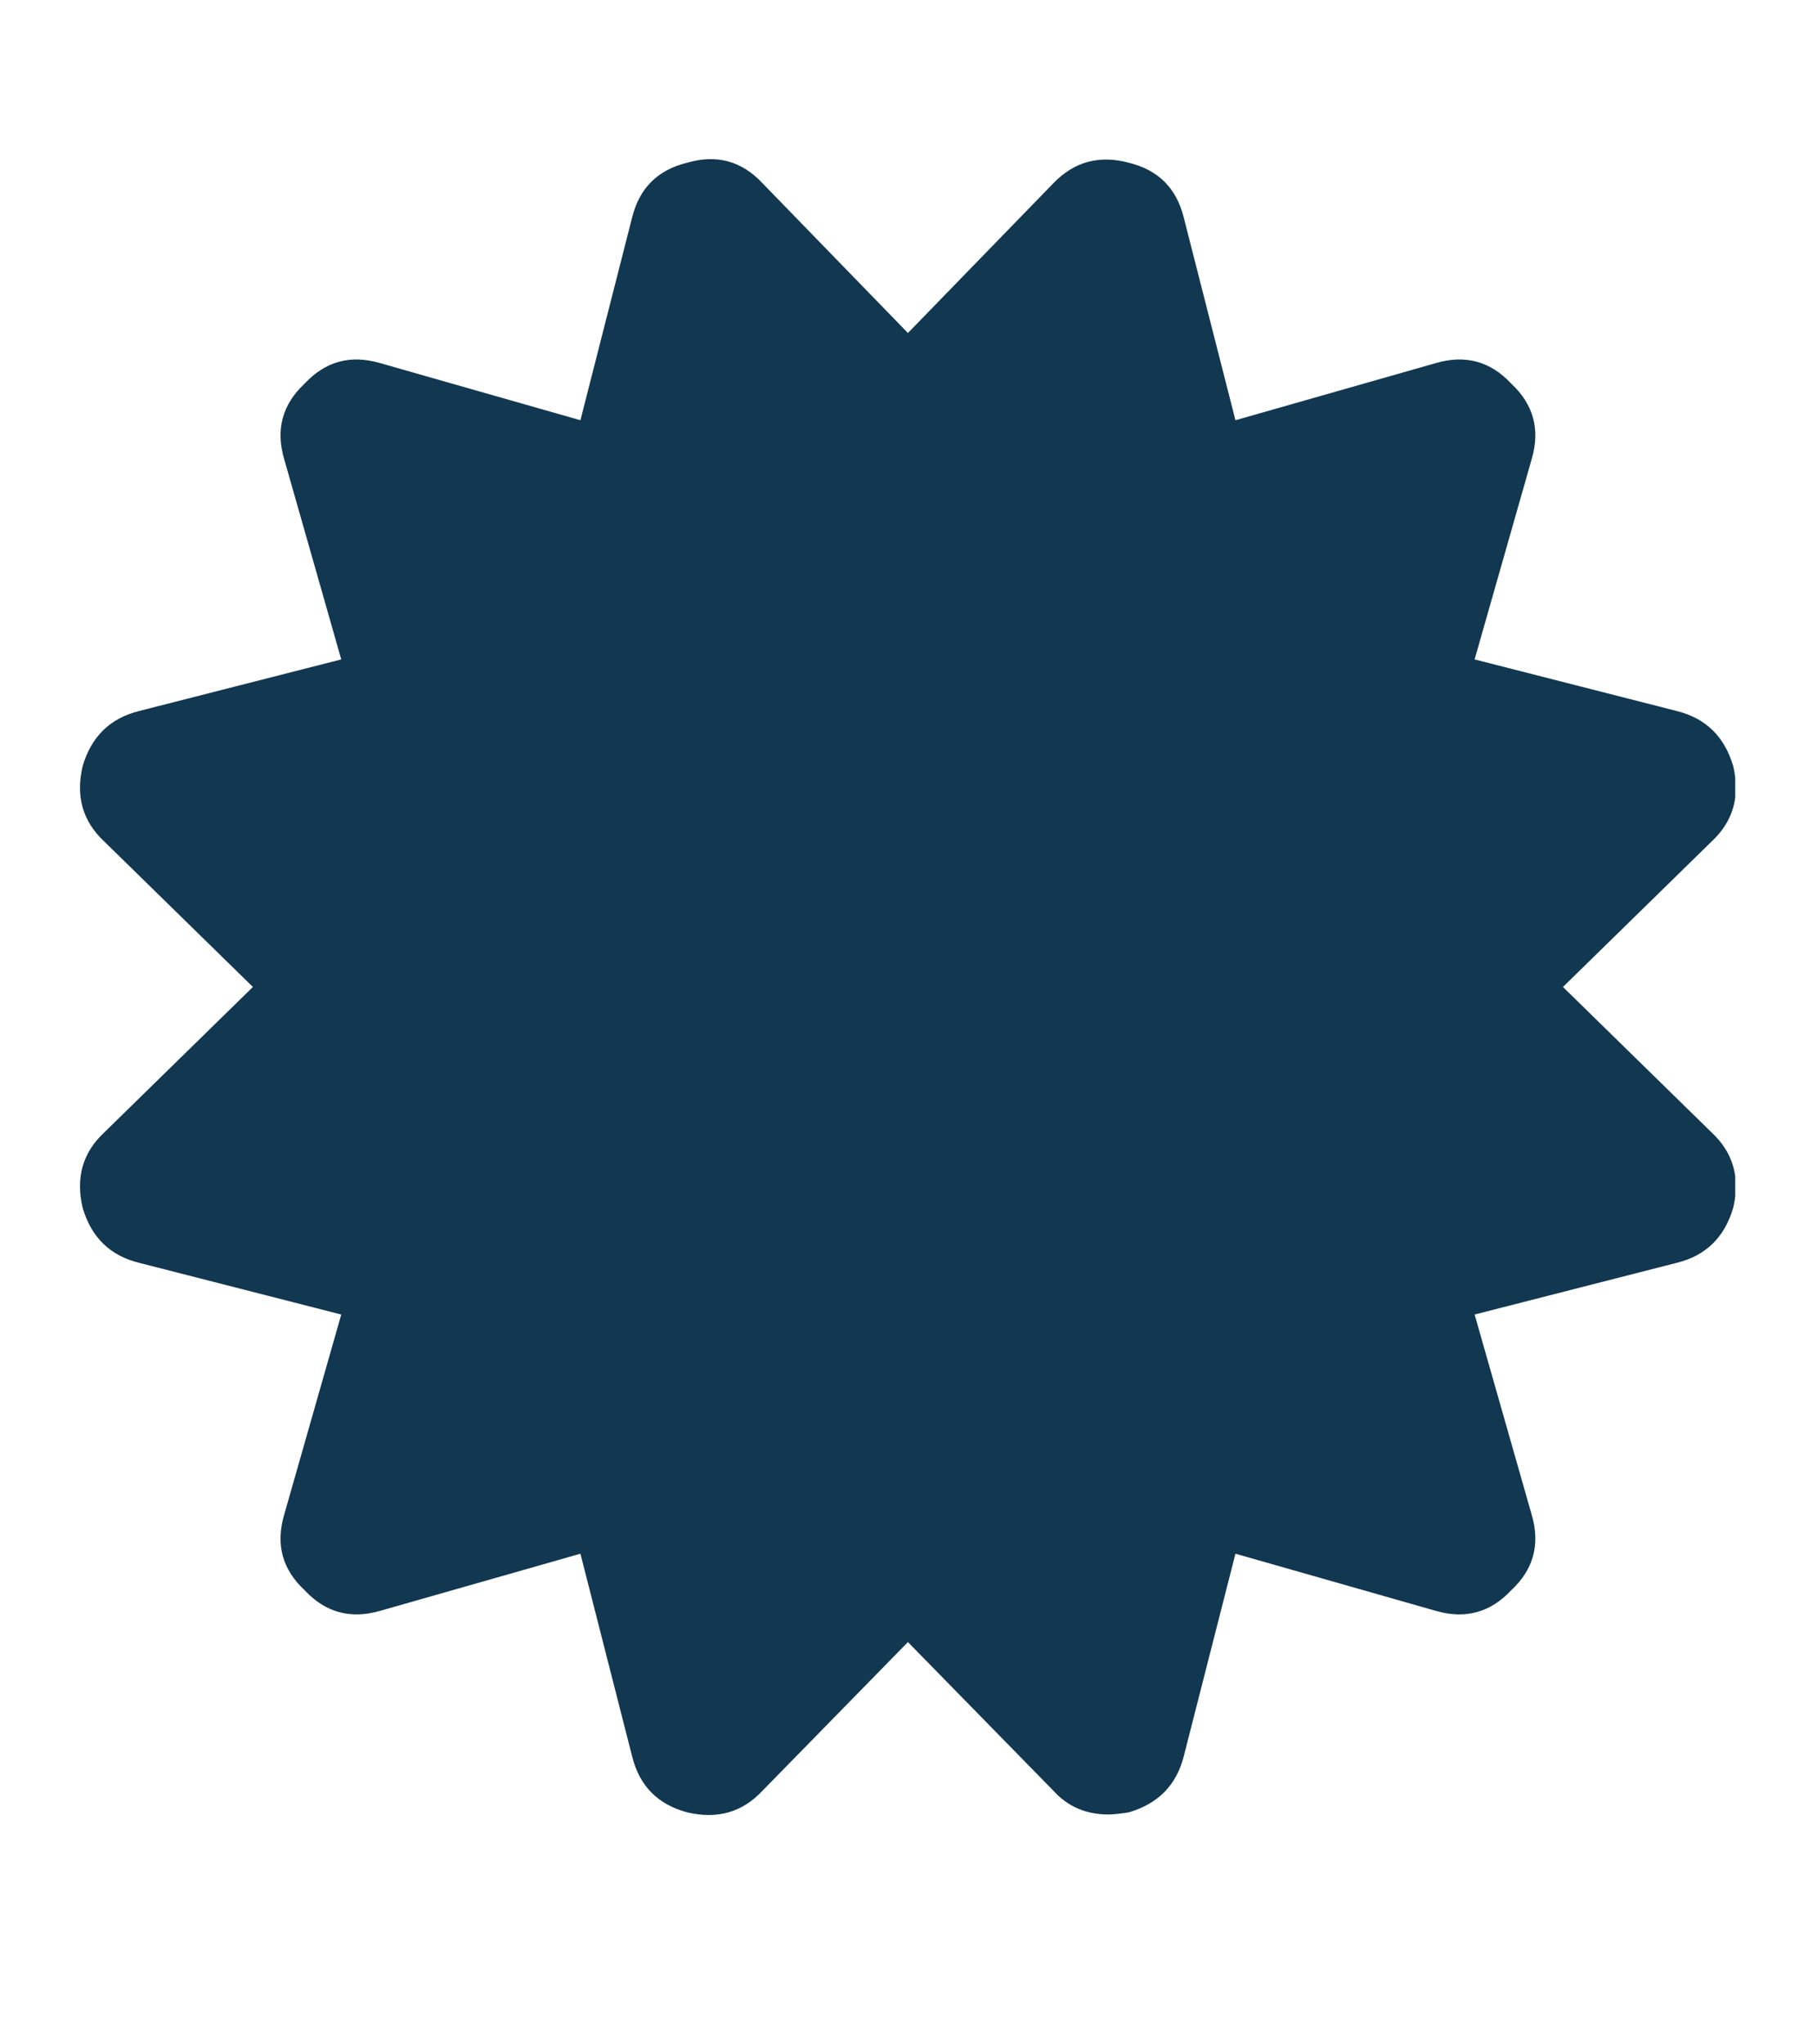 <svg width="16" height="18" viewBox="0 0 16 18" fill="none" xmlns="http://www.w3.org/2000/svg">
<g clip-path="url(#clip0_110_408)">
<path d="M13.763 8.69L15.072 9.971C15.262 10.148 15.325 10.369 15.262 10.635C15.186 10.894 15.021 11.055 14.768 11.118L12.985 11.574L13.488 13.338C13.564 13.598 13.504 13.819 13.307 14.002C13.124 14.198 12.903 14.258 12.643 14.183L10.879 13.68L10.424 15.463C10.36 15.716 10.199 15.881 9.94 15.957C9.864 15.969 9.804 15.976 9.76 15.976C9.563 15.976 9.402 15.906 9.276 15.767L7.995 14.458L6.714 15.767C6.537 15.957 6.316 16.02 6.05 15.957C5.791 15.887 5.63 15.723 5.566 15.463L5.111 13.68L3.347 14.183C3.087 14.258 2.866 14.198 2.683 14.002C2.486 13.819 2.426 13.598 2.502 13.338L3.005 11.574L1.222 11.118C0.969 11.055 0.804 10.894 0.728 10.635C0.665 10.369 0.728 10.148 0.918 9.971L2.227 8.69L0.918 7.409C0.728 7.232 0.665 7.011 0.728 6.745C0.804 6.486 0.969 6.325 1.222 6.261L3.005 5.806L2.502 4.041C2.426 3.782 2.486 3.561 2.683 3.377C2.866 3.181 3.087 3.121 3.347 3.197L5.111 3.7L5.566 1.916C5.63 1.657 5.791 1.496 6.05 1.433C6.31 1.357 6.531 1.417 6.714 1.613L7.995 2.932L9.276 1.613C9.459 1.423 9.681 1.363 9.94 1.433C10.199 1.496 10.36 1.657 10.424 1.916L10.879 3.7L12.643 3.197C12.903 3.121 13.124 3.181 13.307 3.377C13.504 3.561 13.564 3.782 13.488 4.041L12.985 5.806L14.768 6.261C15.021 6.325 15.186 6.486 15.262 6.745C15.325 7.011 15.262 7.232 15.072 7.409L13.763 8.69Z" fill="#123750"/>
</g>
<defs>
<clipPath id="clip0_110_408">
<rect width="14.58" height="17" fill="white" transform="matrix(1 0 0 -1 0.7 17.19)"/>
</clipPath>
</defs>
</svg>
